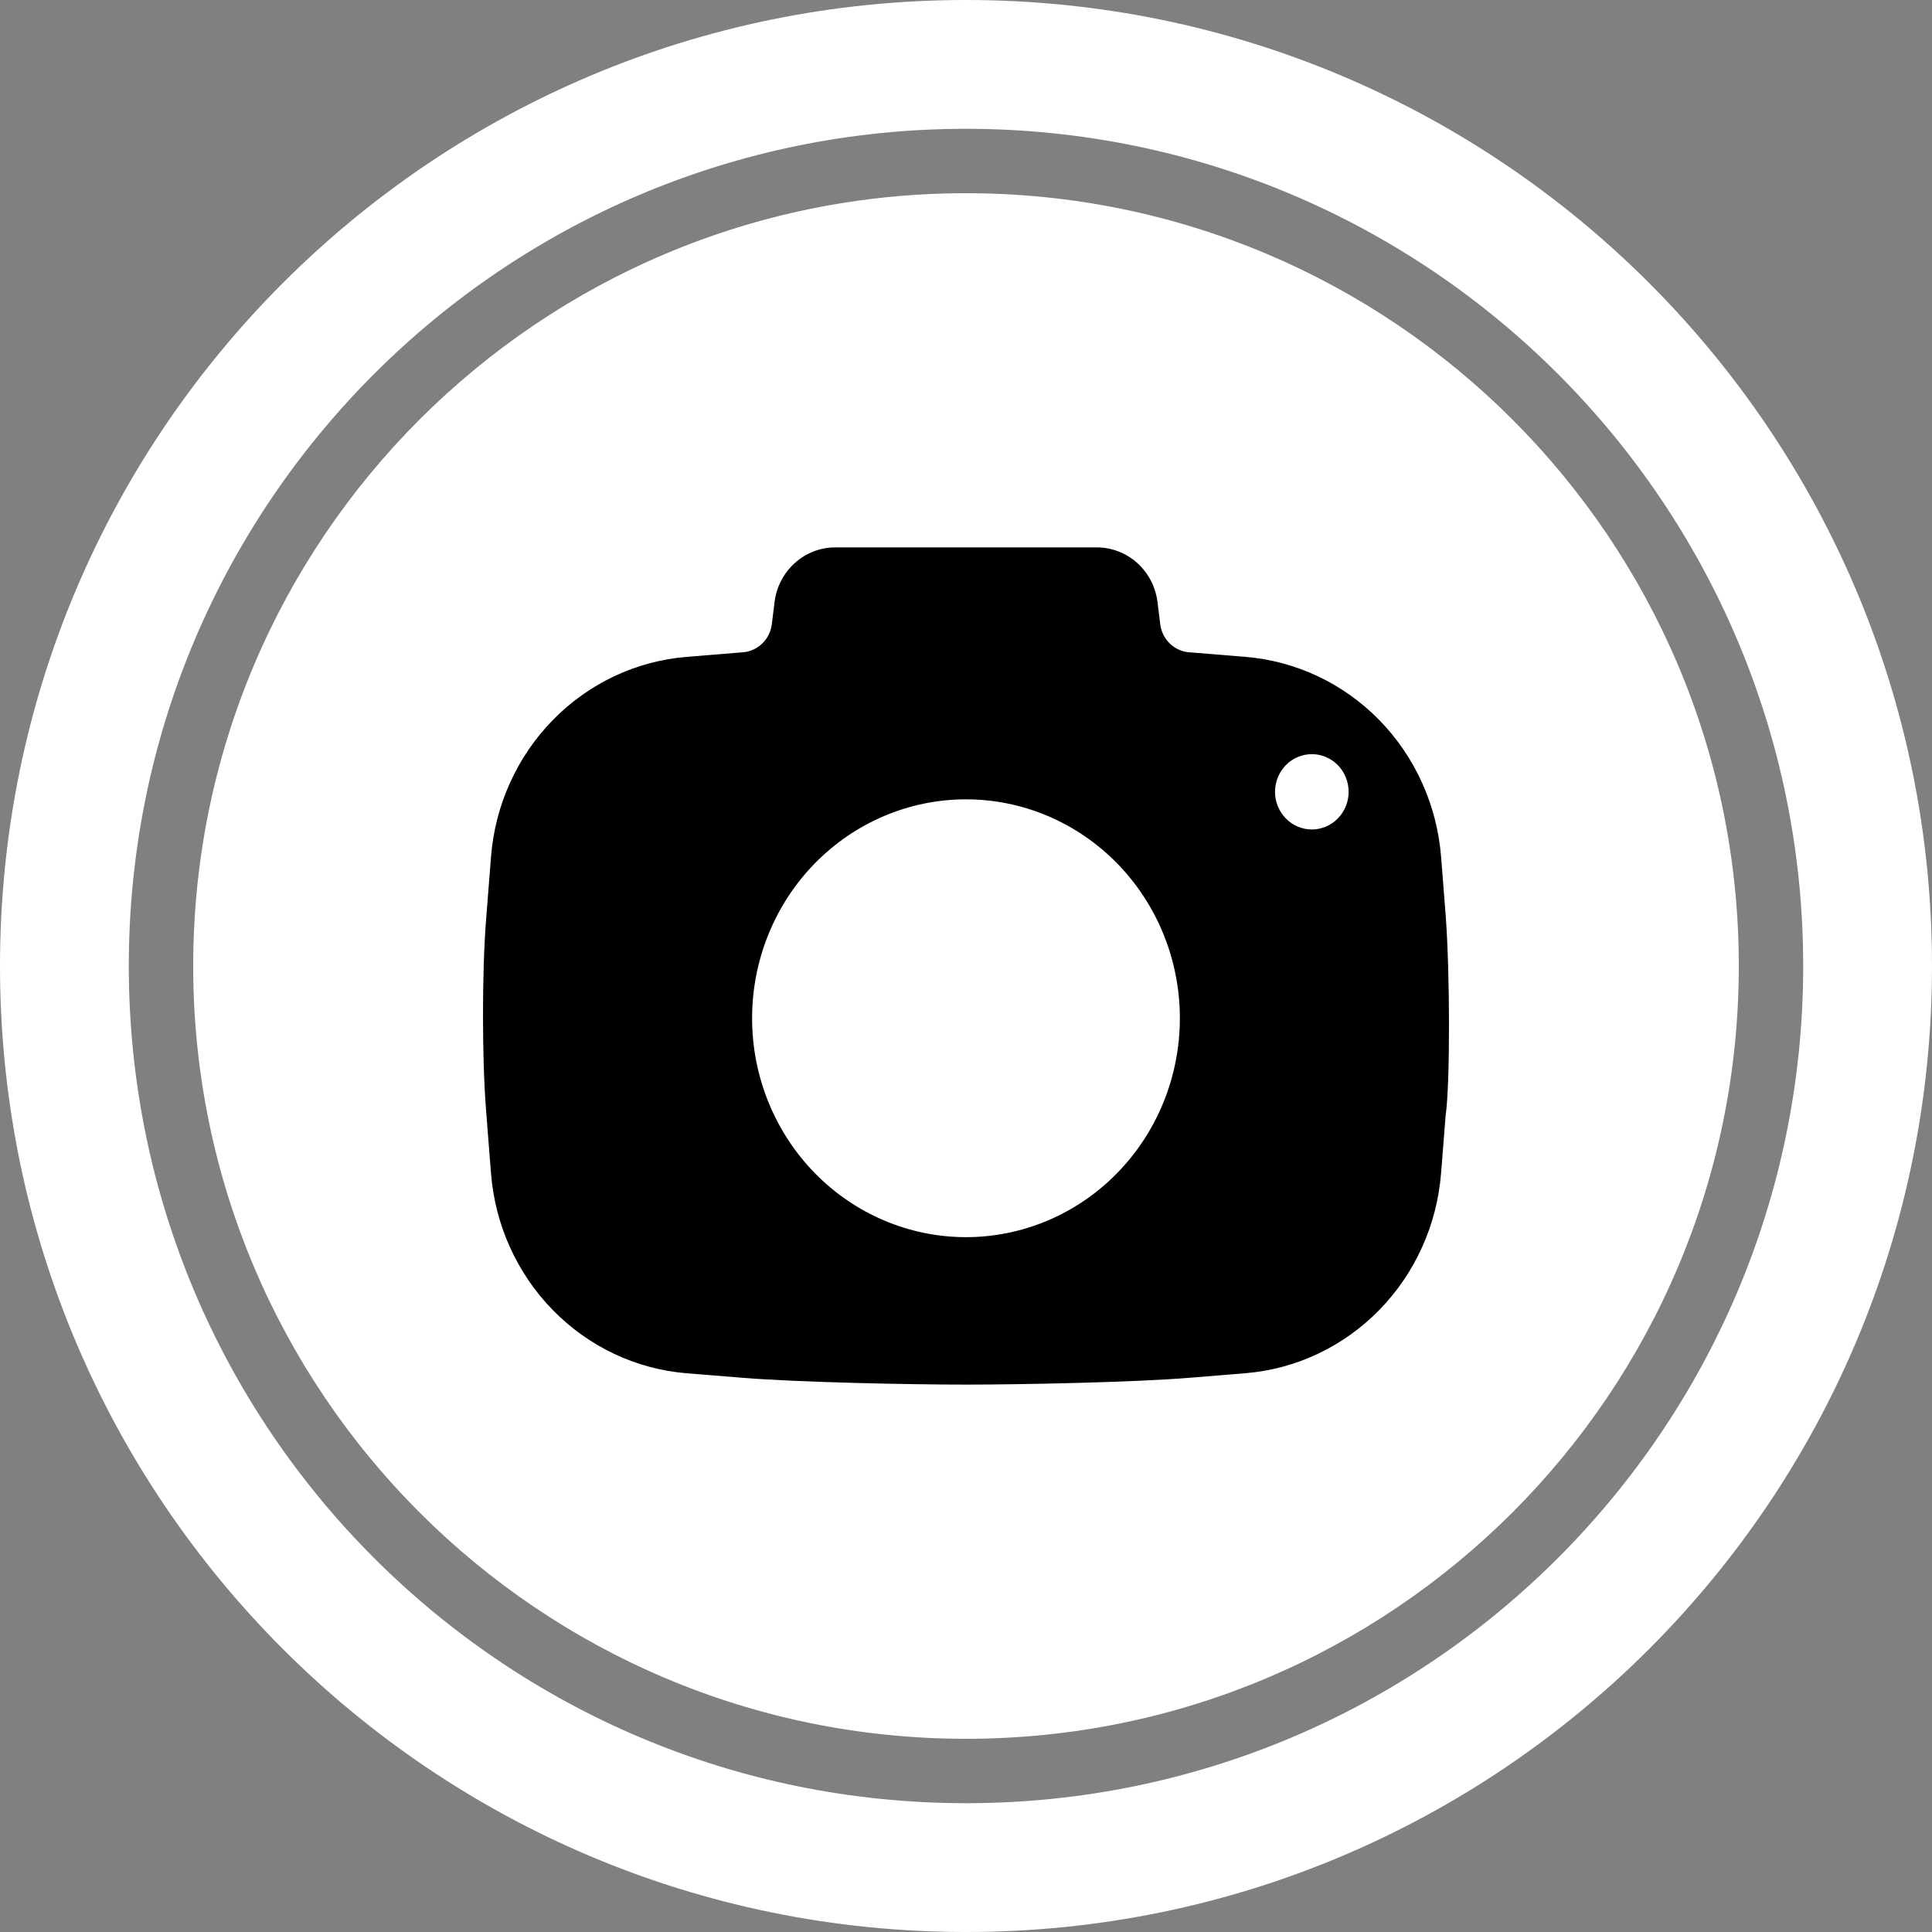 <svg xmlns="http://www.w3.org/2000/svg" viewBox="0 0 60 60" fill="none">
    <rect x="0" y="0" width="60" height="60" fill="#808080" stroke="none"/>
    <path fill-rule="evenodd" clip-rule="evenodd" d="M30 60C46.569 60 60 46.568 60 30C60 13.432 46.569 0 30 0C13.431 0 0 13.432 0 30C0 46.568 13.431 60 30 60ZM54 30C54 43.255 43.255 54 30 54C16.745 54 6 43.255 6 30C6 16.745 16.745 6 30 6C43.255 6 54 16.745 54 30ZM56 30C56 44.359 44.359 56 30 56C15.641 56 4 44.359 4 30C4 15.641 15.641 4 30 4C44.359 4 56 15.641 56 30Z" fill="white"/>
    <path fill-rule="evenodd" clip-rule="evenodd" d="M44.895 28.405L44.755 26.619C44.63 25.012 43.95 23.504 42.837 22.364C41.723 21.225 40.249 20.528 38.68 20.4L36.934 20.257H36.923C36.699 20.238 36.489 20.141 36.326 19.982C36.164 19.823 36.06 19.612 36.032 19.384L35.948 18.701C35.89 18.231 35.667 17.799 35.32 17.486C34.973 17.173 34.526 17 34.064 17H25.938C25.475 17 25.029 17.173 24.682 17.486C24.335 17.799 24.111 18.231 24.054 18.701L23.97 19.384C23.942 19.612 23.837 19.824 23.674 19.983C23.511 20.142 23.3 20.239 23.075 20.257H23.068L21.322 20.4C19.753 20.528 18.28 21.224 17.166 22.364C16.053 23.503 15.373 25.011 15.248 26.617L15.095 28.571C14.968 30.195 14.968 32.853 15.095 34.477L15.248 36.432C15.373 38.037 16.053 39.545 17.167 40.684C18.28 41.823 19.753 42.52 21.322 42.648L23.068 42.789C24.793 42.93 28.287 43.001 30.017 43C31.735 43 35.219 42.929 36.934 42.789L38.68 42.646C40.249 42.518 41.721 41.822 42.835 40.683C43.948 39.544 44.628 38.037 44.754 36.431L44.895 34.645C45.039 33.661 45.031 30.163 44.895 28.405ZM23.357 31.622C23.357 33.425 24.057 35.155 25.302 36.429C26.548 37.704 28.238 38.421 30 38.421C31.761 38.421 33.451 37.704 34.696 36.429C35.942 35.155 36.642 33.425 36.642 31.622C36.642 29.82 35.942 28.09 34.696 26.816C33.451 25.541 31.761 24.824 30 24.824C28.238 24.824 26.548 25.541 25.302 26.816C24.057 28.09 23.357 29.82 23.357 31.622ZM39.932 25.417C39.718 25.198 39.597 24.901 39.597 24.59C39.597 24.28 39.718 23.983 39.932 23.763C40.146 23.544 40.437 23.421 40.74 23.421C41.043 23.421 41.334 23.544 41.548 23.763C41.762 23.983 41.883 24.28 41.883 24.59C41.883 24.901 41.762 25.198 41.548 25.417C41.334 25.637 41.043 25.76 40.74 25.76C40.437 25.76 40.146 25.637 39.932 25.417Z" fill="black"/>
  </svg>